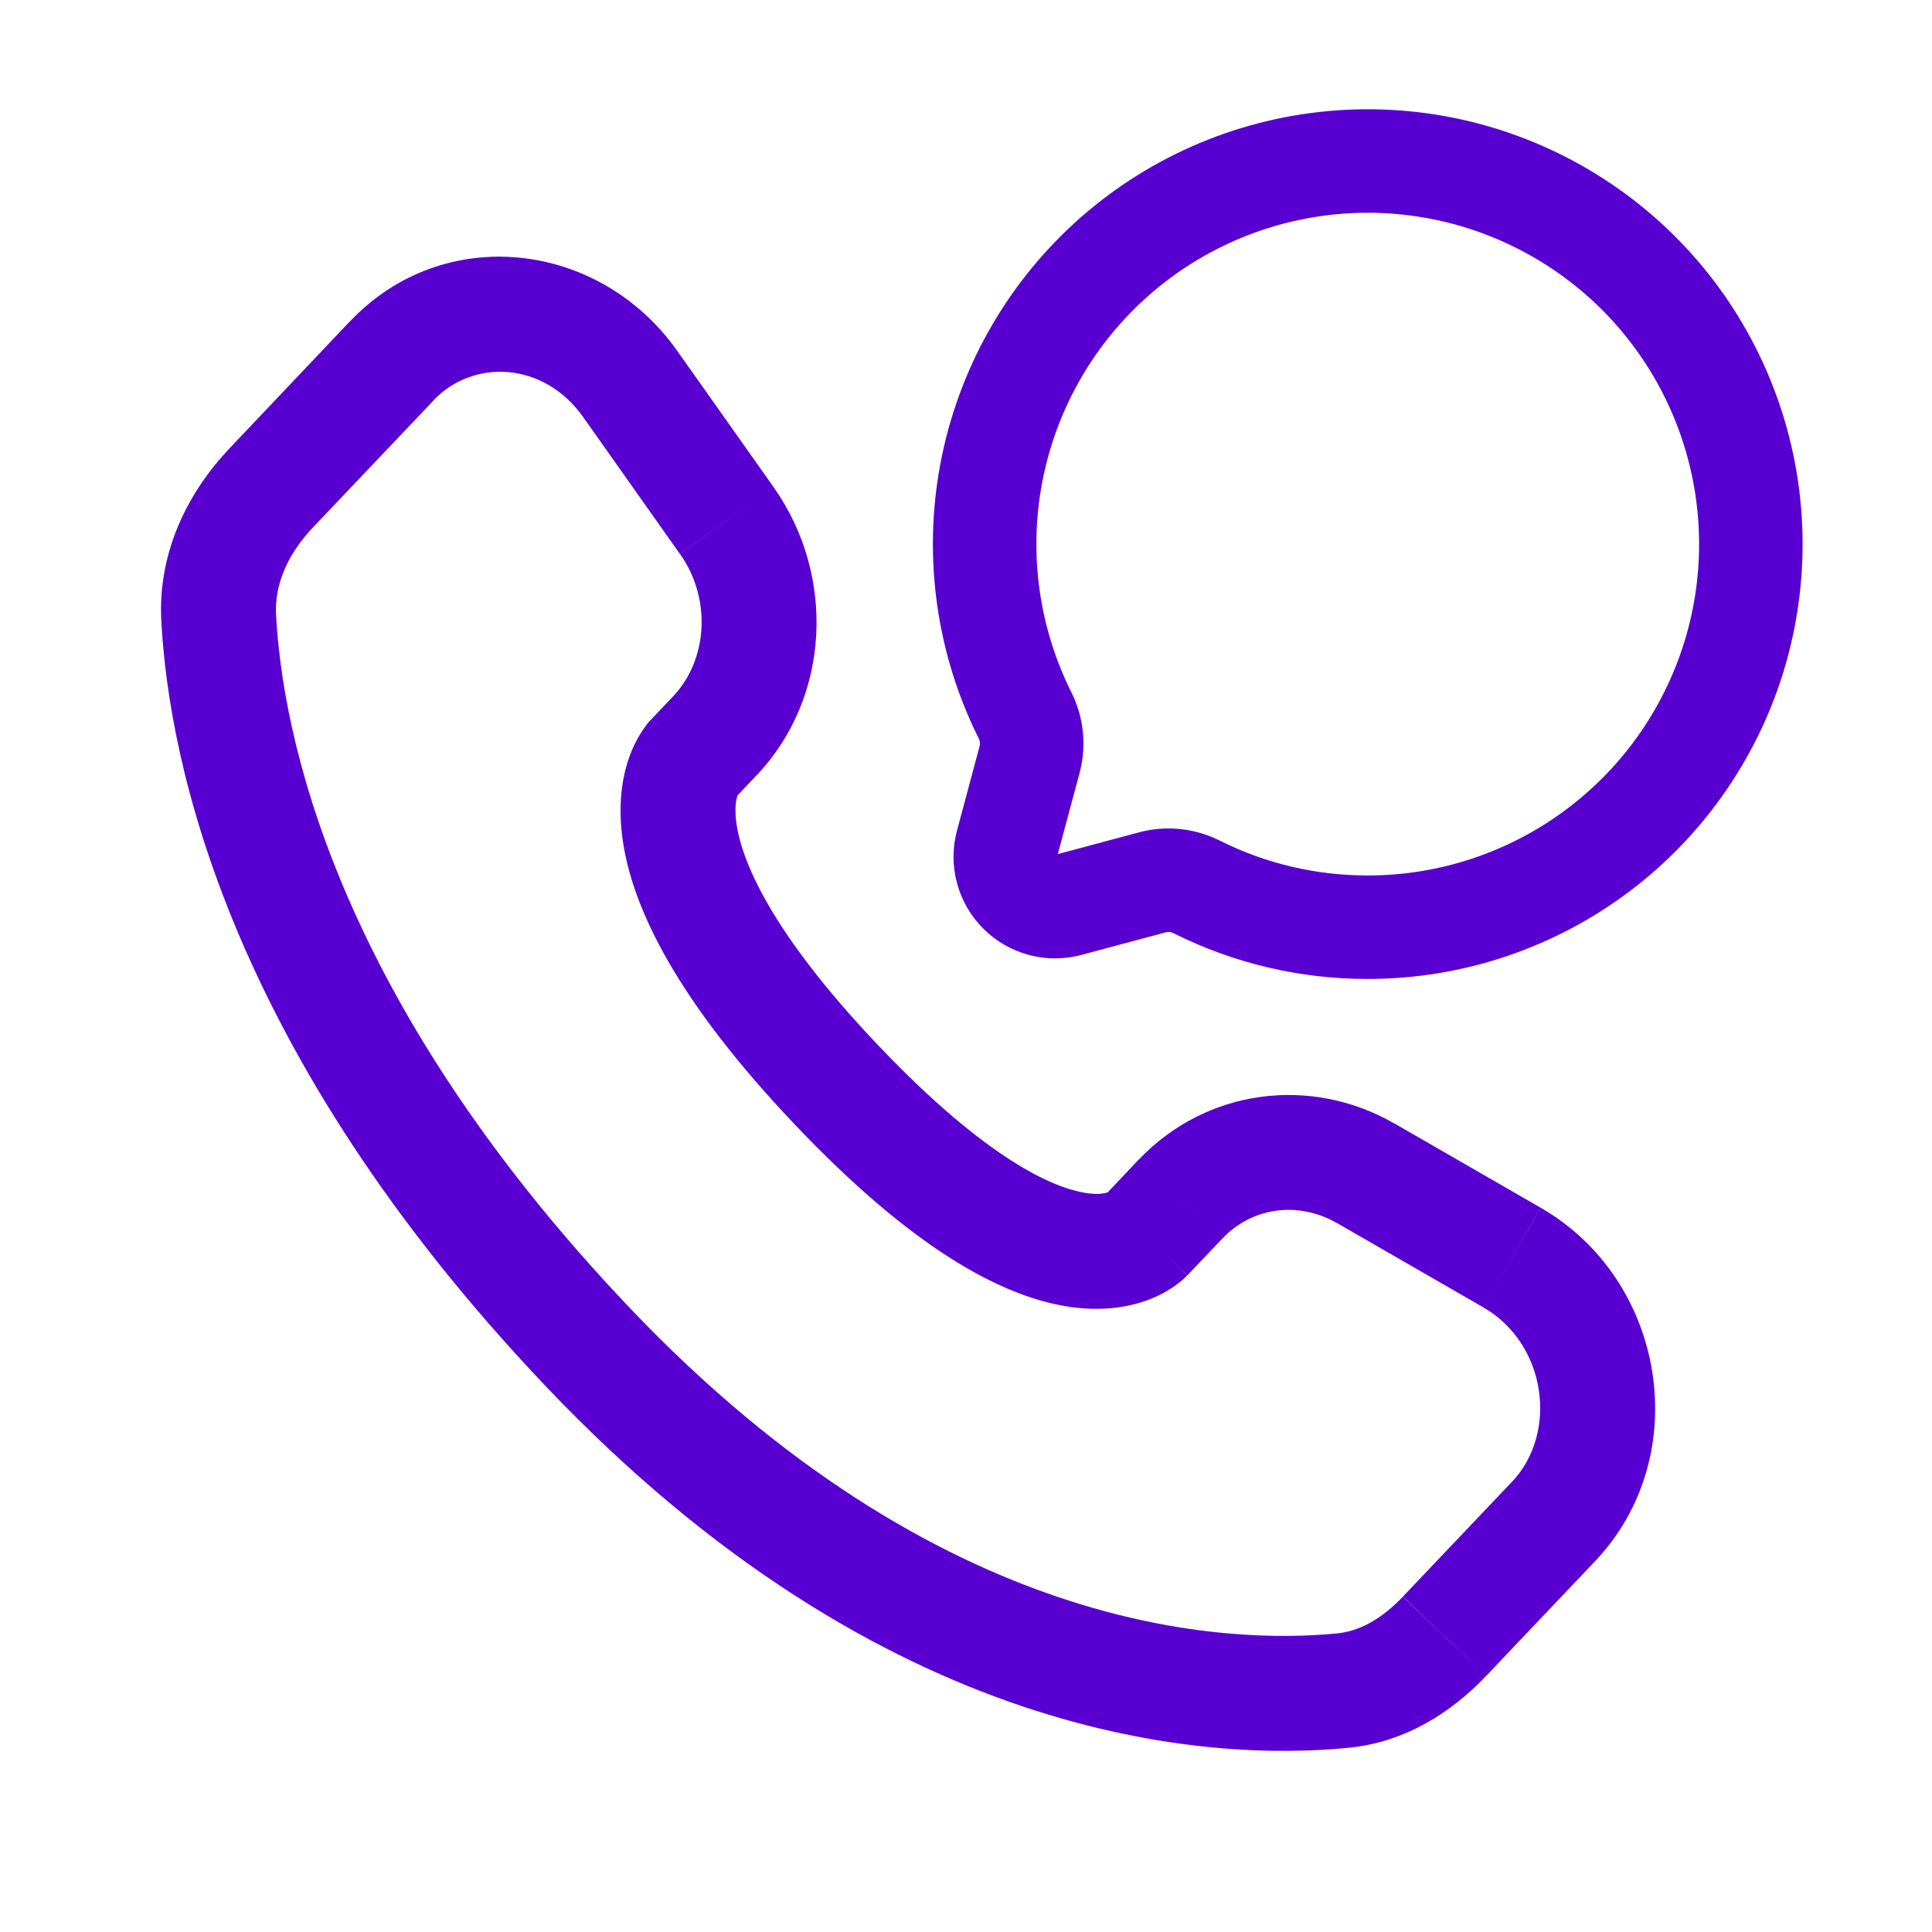<svg xmlns="http://www.w3.org/2000/svg" width="28" height="28" viewBox="0 0 28 28" fill="none">
  <path d="M19.823 13.438C21.031 13.438 22.205 13.044 23.169 12.316C24.132 11.589 24.832 10.567 25.163 9.405C25.493 8.244 25.436 7.007 25 5.881C24.564 4.755 23.773 3.801 22.746 3.166C21.72 2.53 20.514 2.246 19.312 2.357C18.11 2.468 16.976 2.968 16.083 3.781C15.191 4.594 14.588 5.676 14.365 6.863C14.143 8.049 14.313 9.276 14.851 10.358C14.952 10.554 14.979 10.781 14.925 10.995L14.594 12.231C14.561 12.353 14.561 12.482 14.594 12.605C14.627 12.727 14.691 12.838 14.781 12.928C14.87 13.018 14.982 13.082 15.104 13.115C15.227 13.148 15.356 13.148 15.478 13.115L16.714 12.784C16.928 12.73 17.155 12.757 17.351 12.858C18.119 13.241 18.965 13.439 19.823 13.438Z" stroke="#5700D1" stroke-width="1.5"/>
  <path d="M17.11 17.377L17.714 17.951L17.11 17.378V17.377ZM20.936 23.715L20.331 23.14L20.935 23.715H20.936ZM19.464 24.503L19.546 25.33L19.464 24.502V24.503ZM17.208 18.483L17.714 17.951L16.505 16.803L16 17.337L17.208 18.483ZM19.378 17.726L21.499 18.948L22.33 17.504L20.209 16.282L19.378 17.726ZM21.909 21.479L20.332 23.139L21.539 24.288L23.116 22.627L21.909 21.479ZM19.383 23.672C17.789 23.829 13.63 23.696 9.117 18.945L7.91 20.091C12.829 25.269 17.52 25.531 19.546 25.33L19.383 23.672ZM9.117 18.945C4.813 14.413 4.091 10.59 4.001 8.913L2.338 9.003C2.449 11.057 3.319 15.258 7.91 20.091L9.117 18.945ZM10.645 11.574L10.963 11.238L9.756 10.091L9.437 10.427L10.645 11.574ZM11.214 7.063L9.814 5.084L8.453 6.046L9.852 8.026L11.214 7.064V7.063ZM5.073 4.655L3.332 6.492L4.54 7.639L6.283 5.804L5.075 4.656L5.073 4.655ZM10.041 10.999C9.841 10.807 9.64 10.616 9.436 10.428L9.434 10.43L9.43 10.433C9.411 10.454 9.392 10.475 9.375 10.498C9.266 10.642 9.18 10.802 9.12 10.972C9.011 11.277 8.953 11.681 9.026 12.185C9.171 13.176 9.82 14.508 11.516 16.294L12.724 15.146C11.138 13.477 10.748 12.45 10.674 11.943C10.639 11.699 10.674 11.571 10.689 11.53L10.697 11.509C10.686 11.528 10.672 11.546 10.656 11.561L10.651 11.567C10.65 11.568 10.649 11.569 10.648 11.57L10.646 11.571C10.646 11.571 10.644 11.574 10.041 10.999ZM11.516 16.294C13.207 18.076 14.484 18.774 15.458 18.933C15.959 19.014 16.364 18.948 16.671 18.827C16.841 18.761 16.998 18.667 17.138 18.55C17.152 18.538 17.165 18.525 17.178 18.512L17.194 18.496C17.198 18.493 17.201 18.489 17.205 18.485C17.205 18.483 17.208 18.483 16.604 17.909C16 17.336 16.001 17.335 16.001 17.334L16.003 17.333L16.006 17.329C16.008 17.327 16.009 17.326 16.011 17.324L16.022 17.313C16.035 17.3 16.049 17.288 16.063 17.277C16.075 17.27 16.073 17.273 16.059 17.278C16.037 17.287 15.937 17.323 15.726 17.288C15.279 17.215 14.316 16.822 12.724 15.146L11.516 16.294ZM9.814 5.084C8.688 3.491 6.435 3.222 5.074 4.656L6.28 5.804C6.861 5.193 7.885 5.24 8.453 6.046L9.814 5.084ZM4.001 8.913C3.977 8.469 4.171 8.026 4.54 7.639L3.332 6.492C2.736 7.118 2.283 7.988 2.338 9.003L4.001 8.913ZM20.331 23.14C20.021 23.467 19.698 23.641 19.383 23.672L19.546 25.33C20.375 25.249 21.047 24.806 21.539 24.288L20.331 23.142V23.14ZM10.963 11.239C12.039 10.107 12.113 8.338 11.214 7.064L9.854 8.026C10.322 8.689 10.25 9.571 9.756 10.091L10.963 11.239ZM21.499 18.948C22.411 19.474 22.59 20.764 21.909 21.48L23.116 22.627C24.565 21.102 24.143 18.549 22.331 17.505L21.499 18.948ZM17.714 17.951C18.141 17.5 18.808 17.399 19.378 17.727L20.209 16.283C18.988 15.581 17.477 15.784 16.505 16.805L17.714 17.951Z" fill="#5700D1"/>
</svg>
